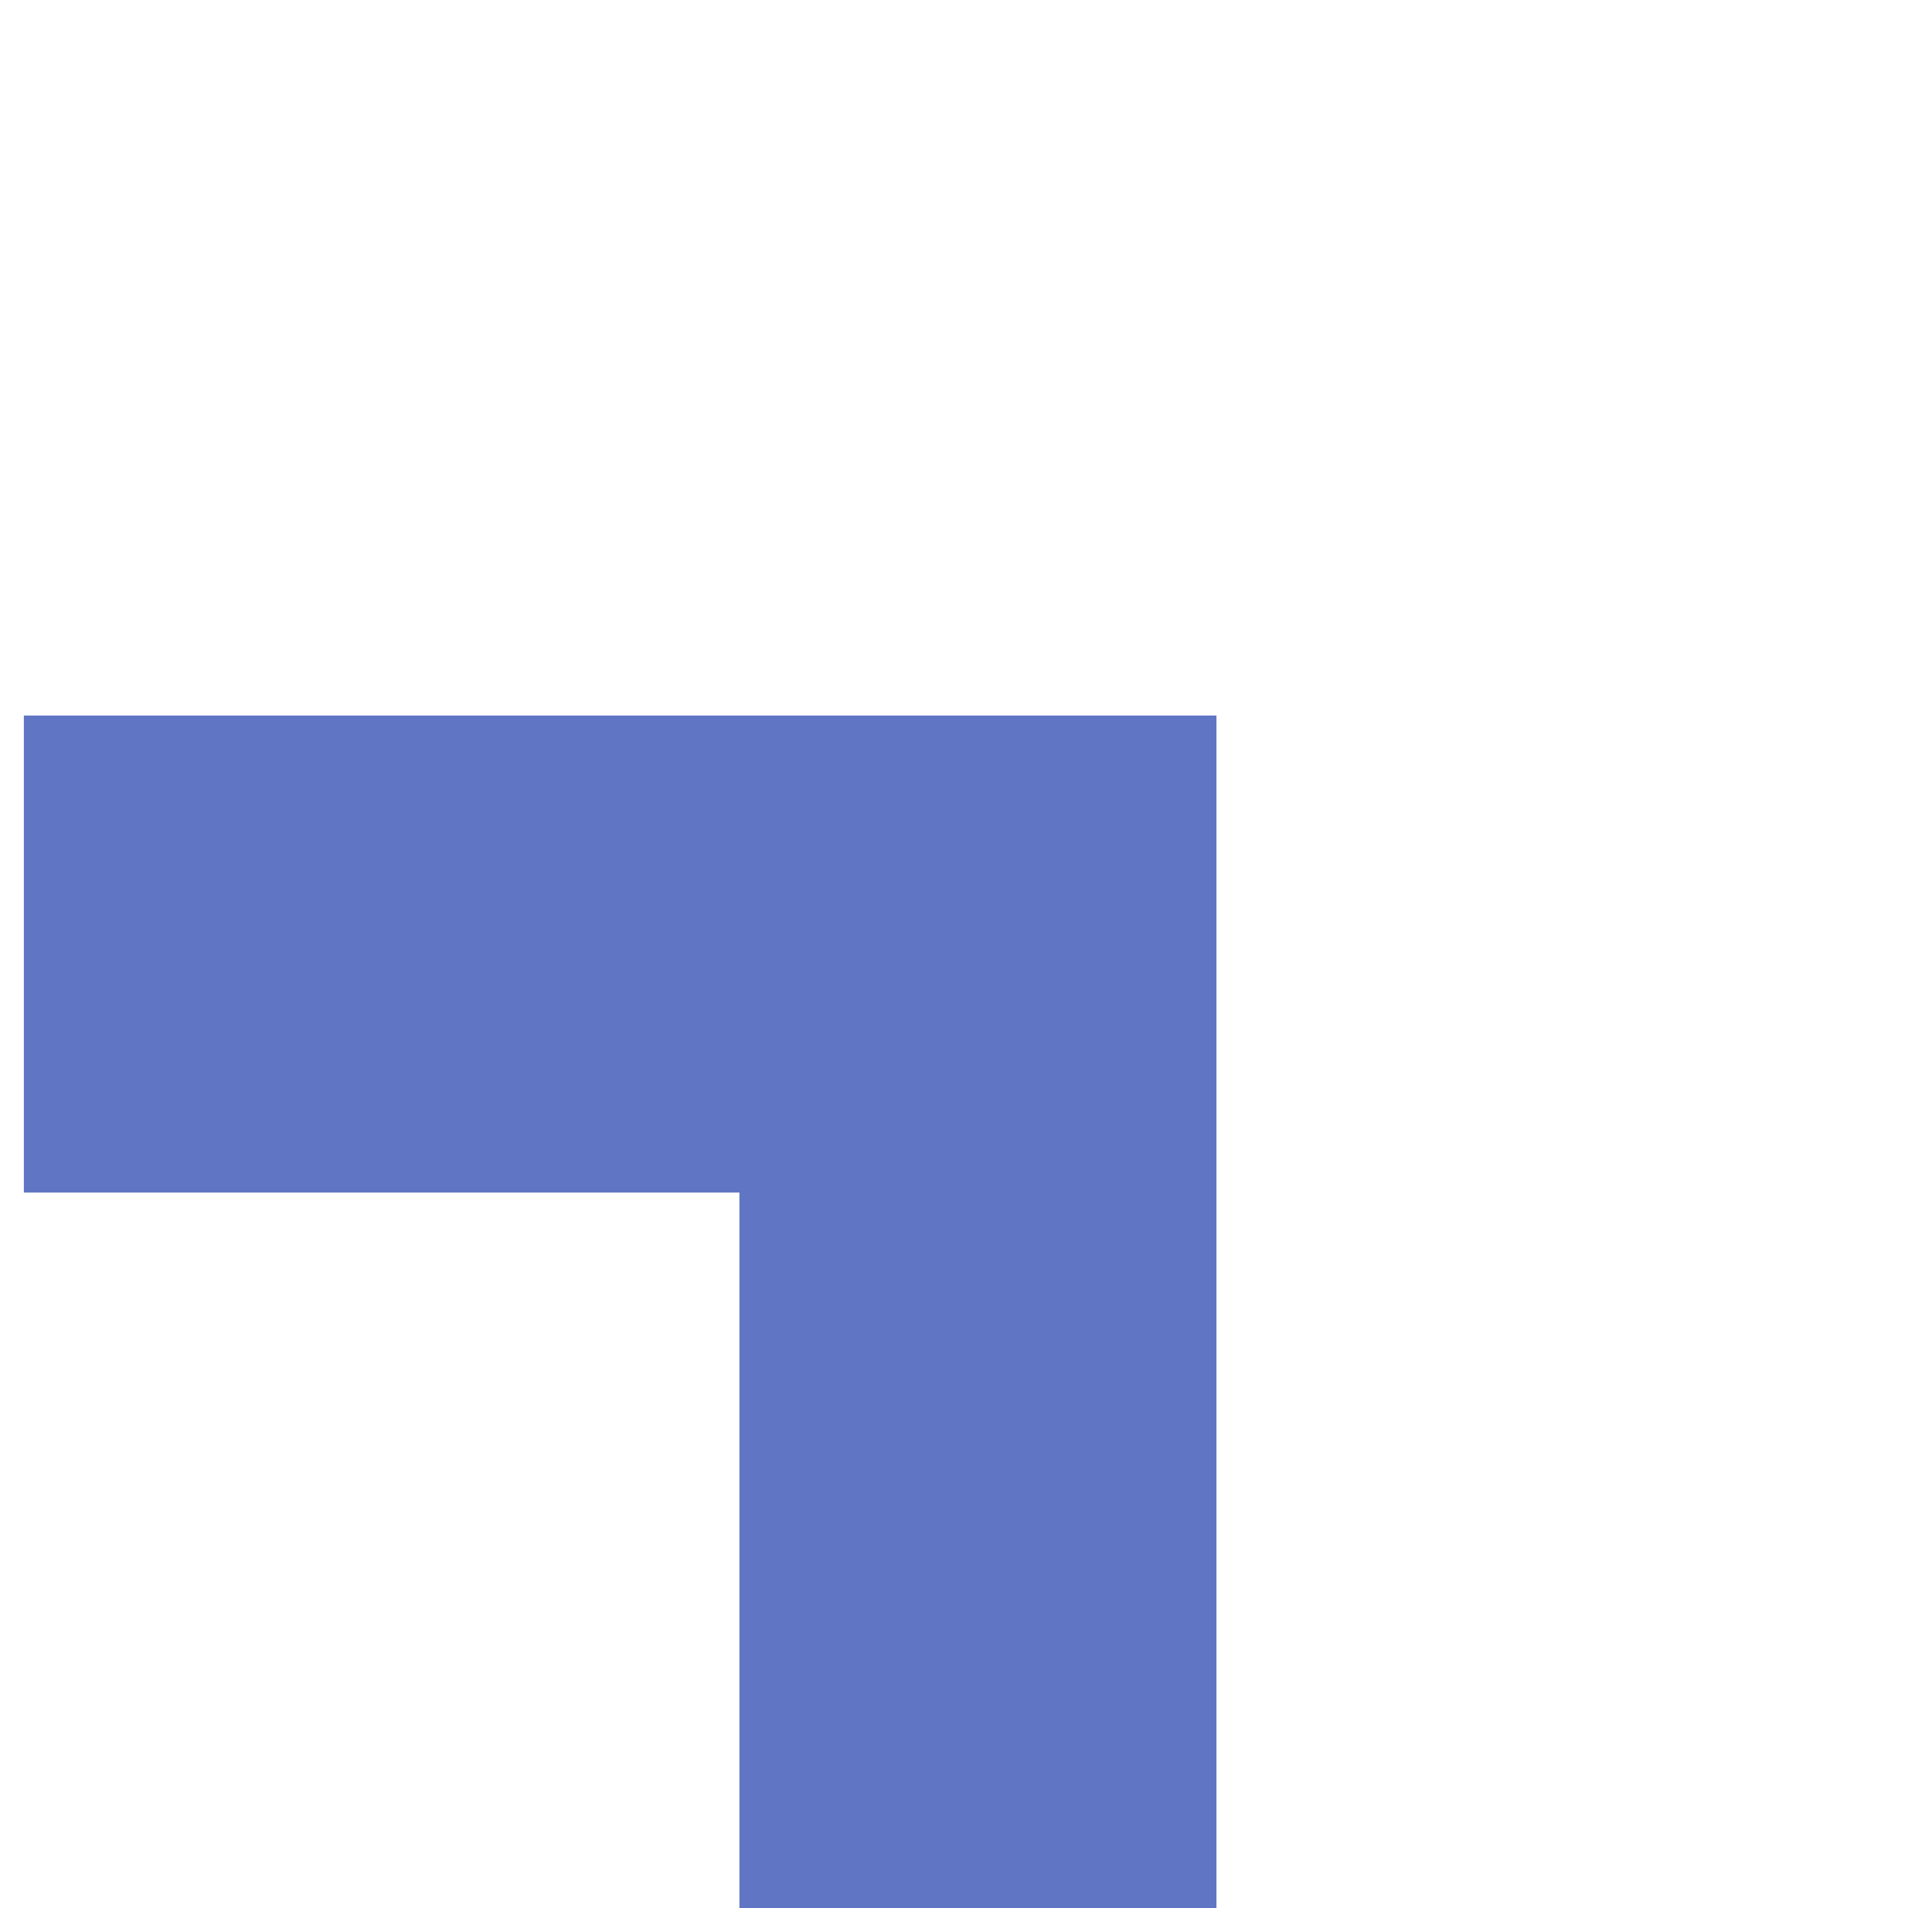 <?xml version="1.0" standalone="no"?>
<!DOCTYPE svg PUBLIC "-//W3C//DTD SVG 1.1//EN" "http://www.w3.org/Graphics/SVG/1.1/DTD/svg11.dtd" >
<svg xmlns="http://www.w3.org/2000/svg" xmlns:xlink="http://www.w3.org/1999/xlink" version="1.1" viewBox="-10 0 810 800" style="background-color:#20398d">
   <path fill="#6076c5"
d="M0 500v-200h500v500h-200v-300h-300z" />
</svg>
